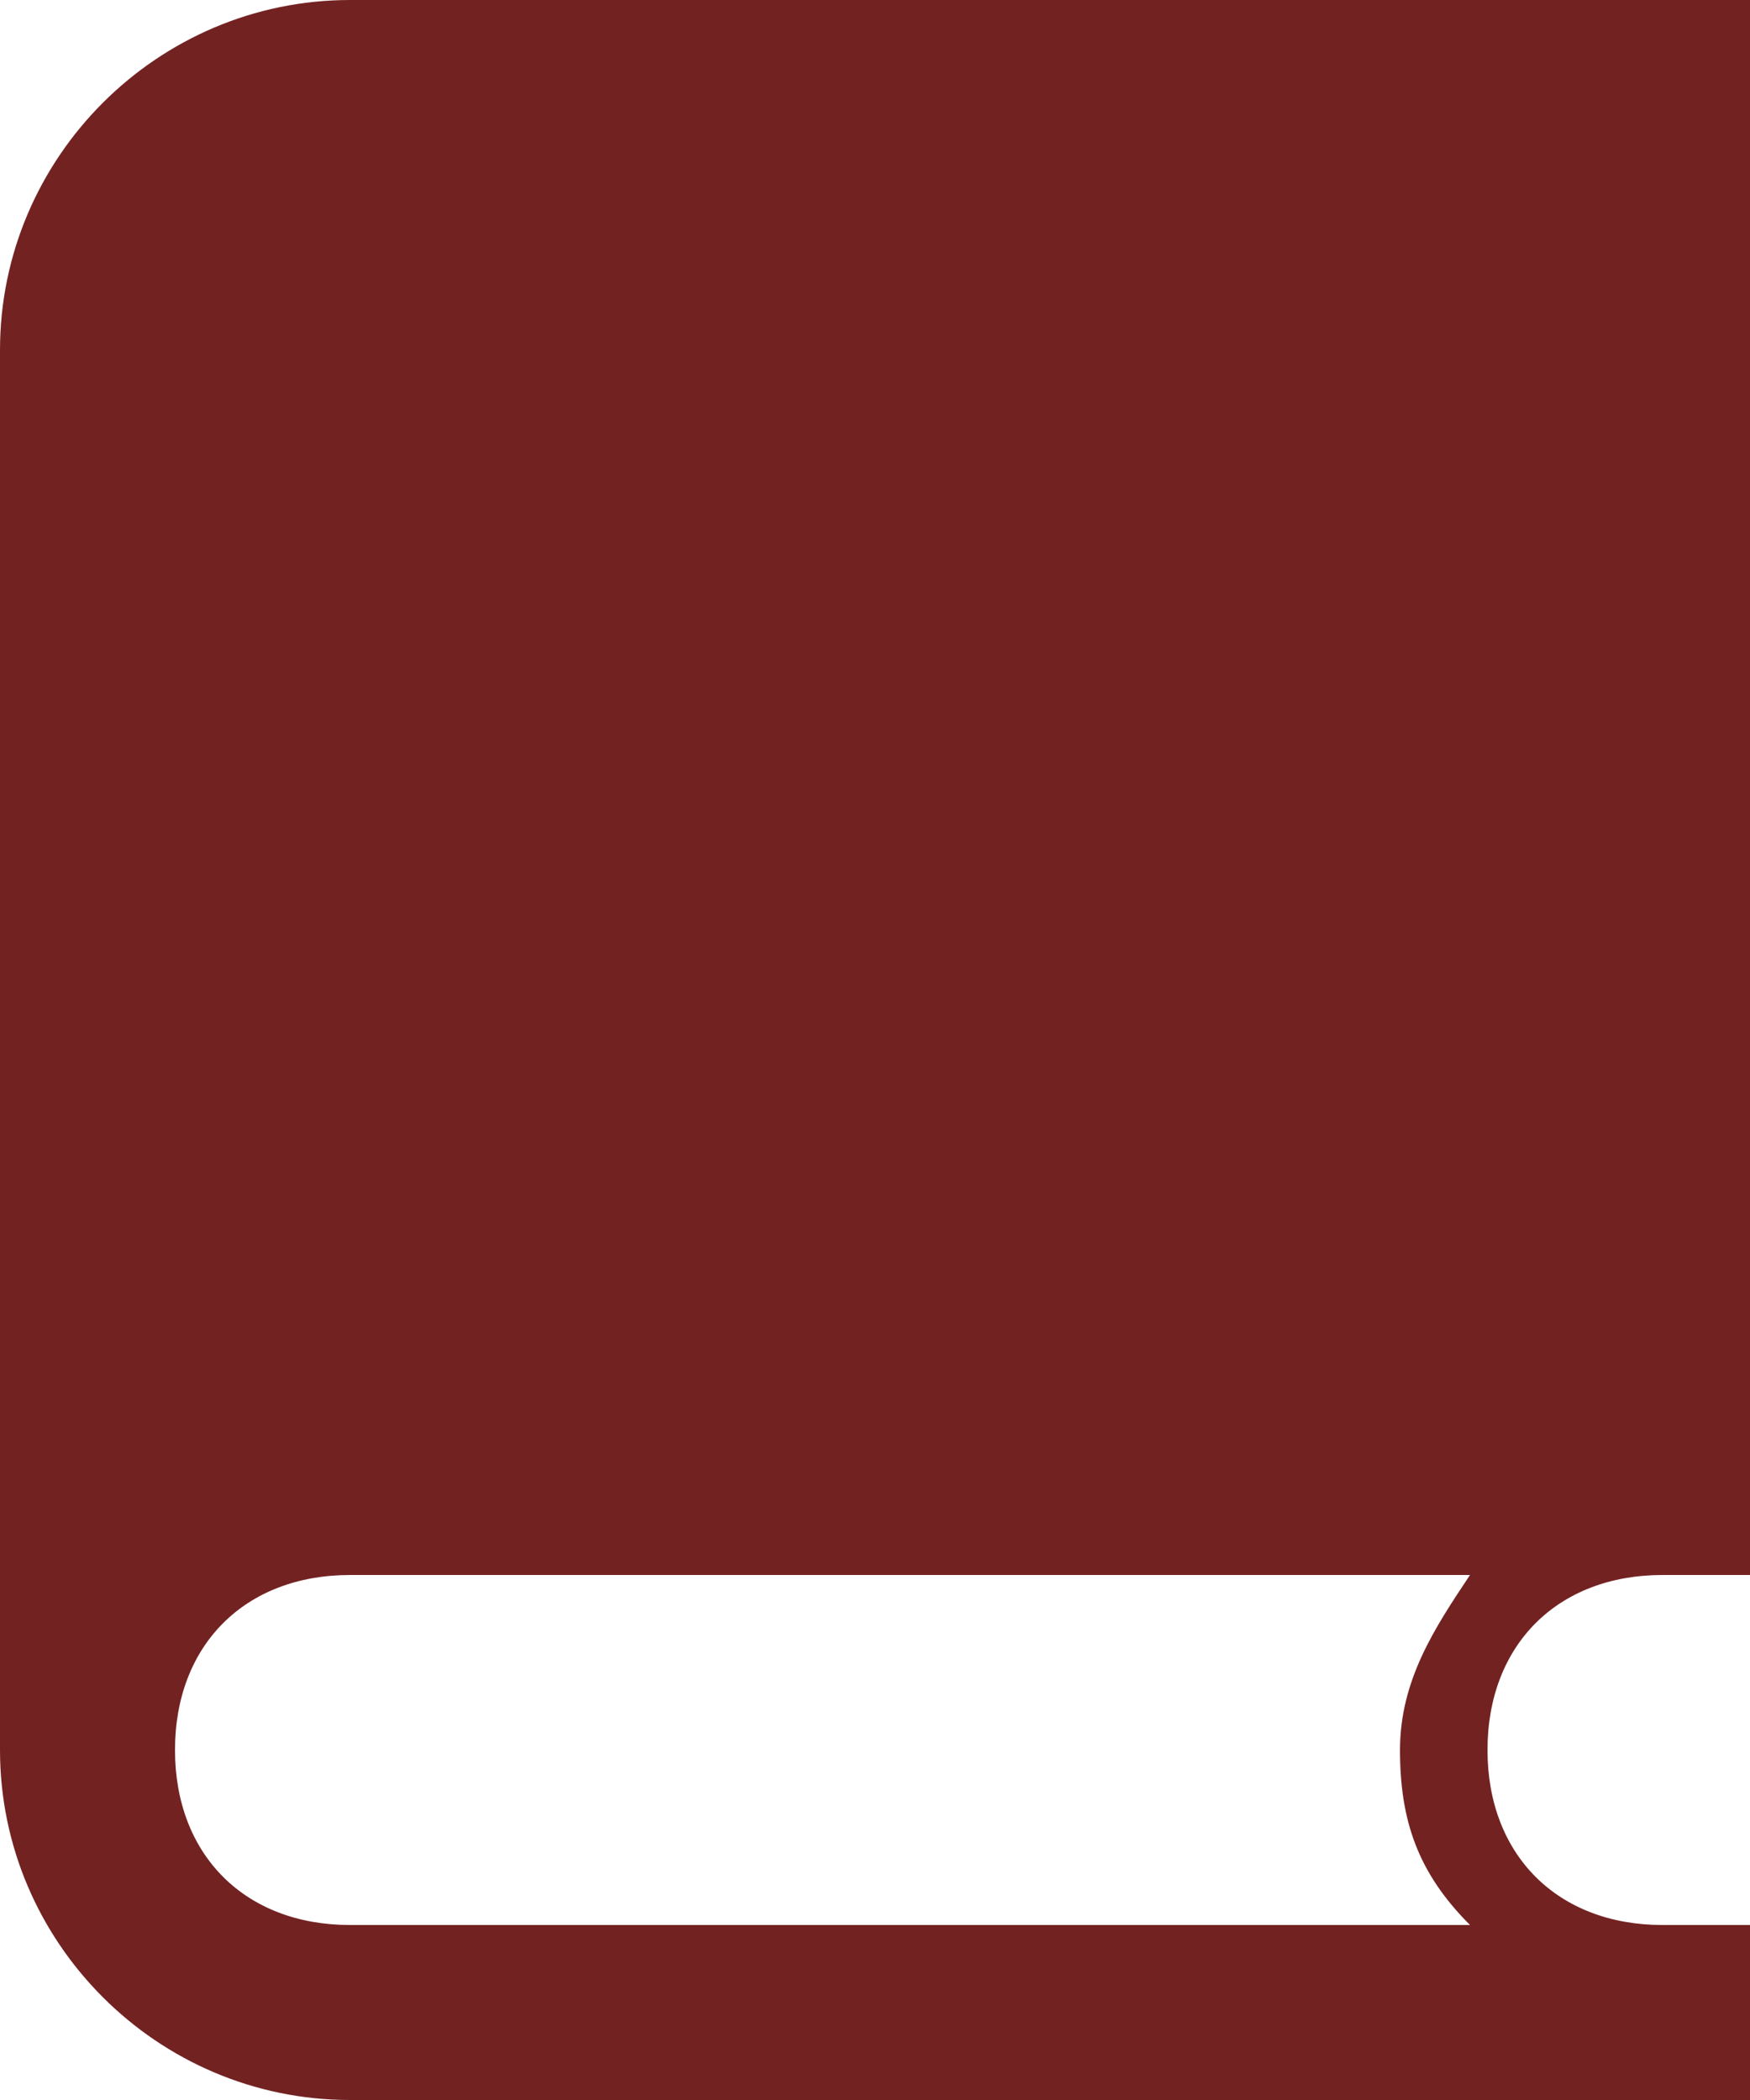 <?xml version="1.0" encoding="UTF-8" standalone="no"?>
<svg width="10px" height="12px" viewBox="0 0 10 12" version="1.1" xmlns="http://www.w3.org/2000/svg" xmlns:xlink="http://www.w3.org/1999/xlink" xmlns:sketch="http://www.bohemiancoding.com/sketch/ns">
    <!-- Generator: Sketch 3.3.2 (12043) - http://www.bohemiancoding.com/sketch -->
    <title>iconBook.svg</title>
    <desc>Created with Sketch.</desc>
    <defs></defs>
    <g id="Page-1" stroke="none" stroke-width="1" fill="none" fill-rule="evenodd" sketch:type="MSPage">
        <g id="iconBook.svg" sketch:type="MSLayerGroup" fill="#732222">
            <path d="M9.5,9 L10,9 L10,0 L2,0 C0.9,0 0,0.9 0,2 L0,10 C0,11.1 0.9,12 2,12 L10,12 L10,11 L9.5,11 C8.9,11 8.5,10.6 8.5,10 C8.5,9.4 8.9,9 9.5,9 L9.5,9 Z M2,11 C1.4,11 1,10.6 1,10 C1,9.4 1.4,9 2,9 L8.4,9 C8.2,9.3 8,9.6 8,10 C8,10.4 8.1,10.7 8.4,11 L2,11 L2,11 Z" id="Shape" sketch:type="MSShapeGroup"></path>
        </g>
    </g>
</svg>
